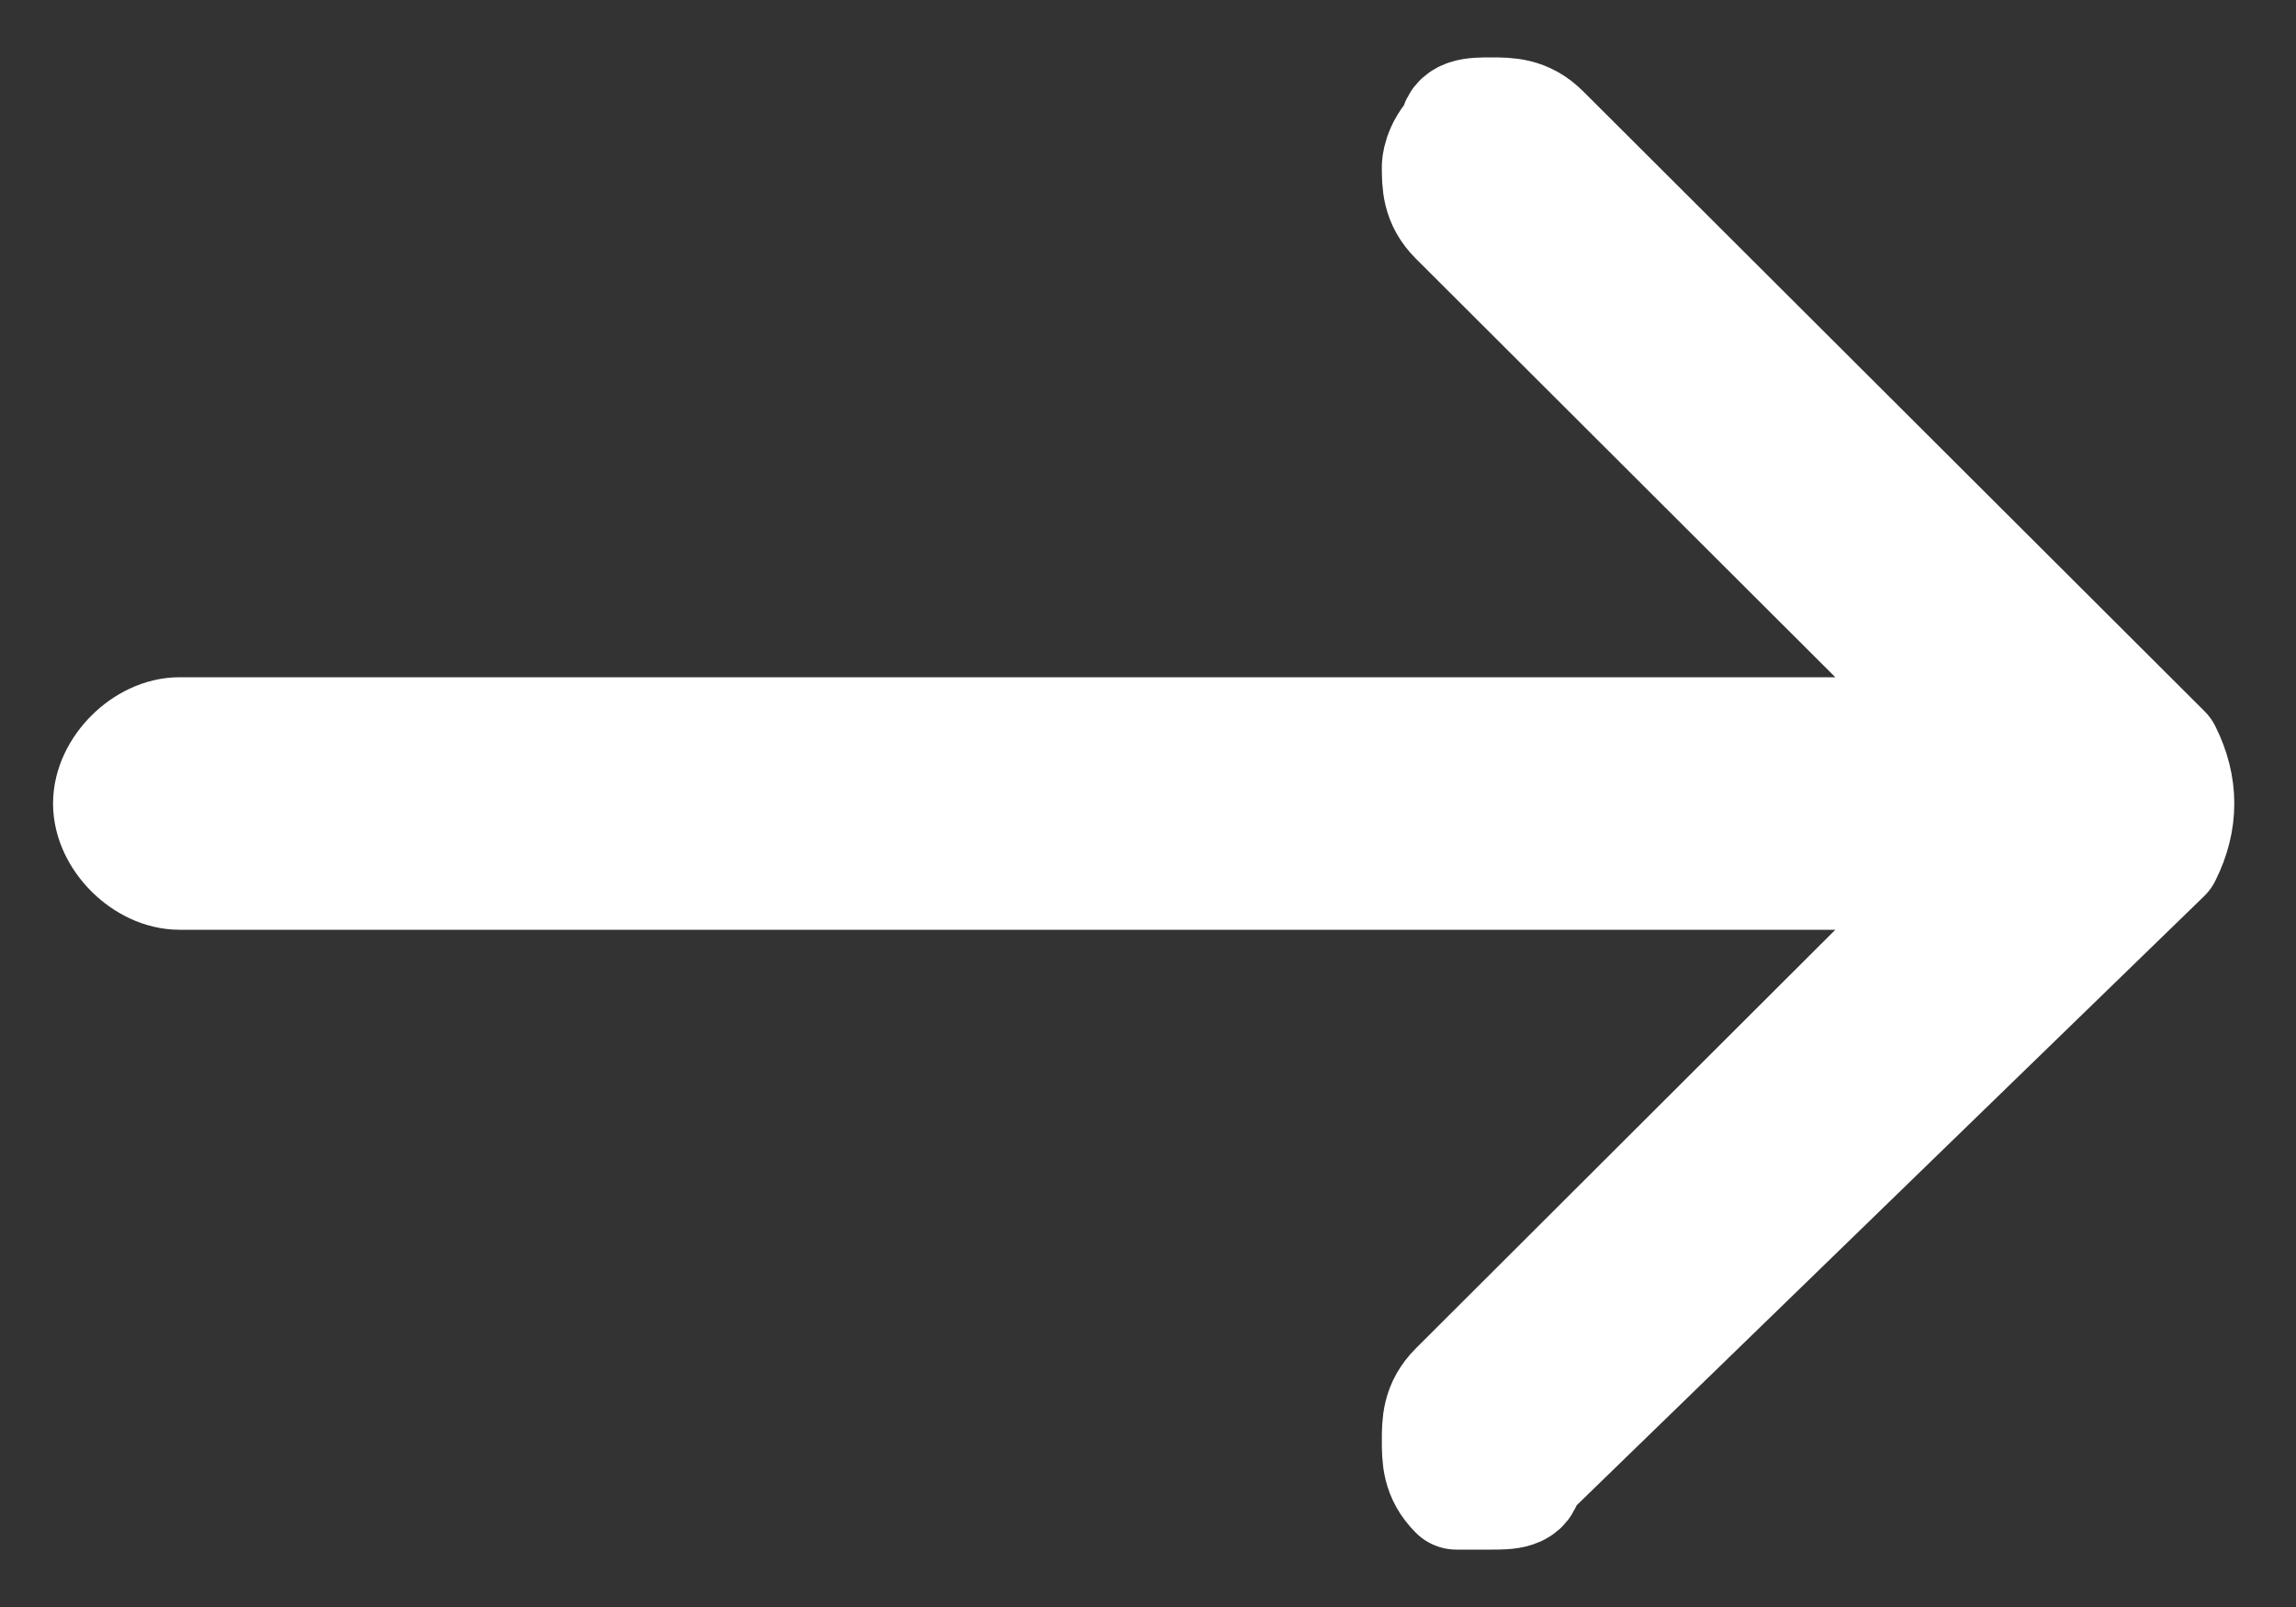 <svg width="20" height="14" viewBox="0 0 20 14" fill="none" xmlns="http://www.w3.org/2000/svg">
<rect x="0" y="0" width="20" height="14" fill="#333333" stroke="none"/>
<path d="M12.988 13C13.138 13 13.288 13 13.288 12.85L18.85 7.45C19 7.15 19 6.85 18.85 6.55L13.438 1.15C13.288 1 13.138 1 12.988 1C12.837 1 12.687 1 12.687 1.15C12.537 1.3 12.537 1.45 12.537 1.45C12.537 1.6 12.537 1.75 12.687 1.9L17.196 6.4H1.564C1.263 6.4 0.962 6.7 0.962 7C0.962 7.3 1.263 7.6 1.564 7.6H17.196L12.687 12.1C12.537 12.25 12.537 12.4 12.537 12.55C12.537 12.7 12.537 12.85 12.687 13C12.687 13 12.837 13 12.988 13Z" fill="white" stroke="white" stroke-linejoin="round"/>
</svg>
